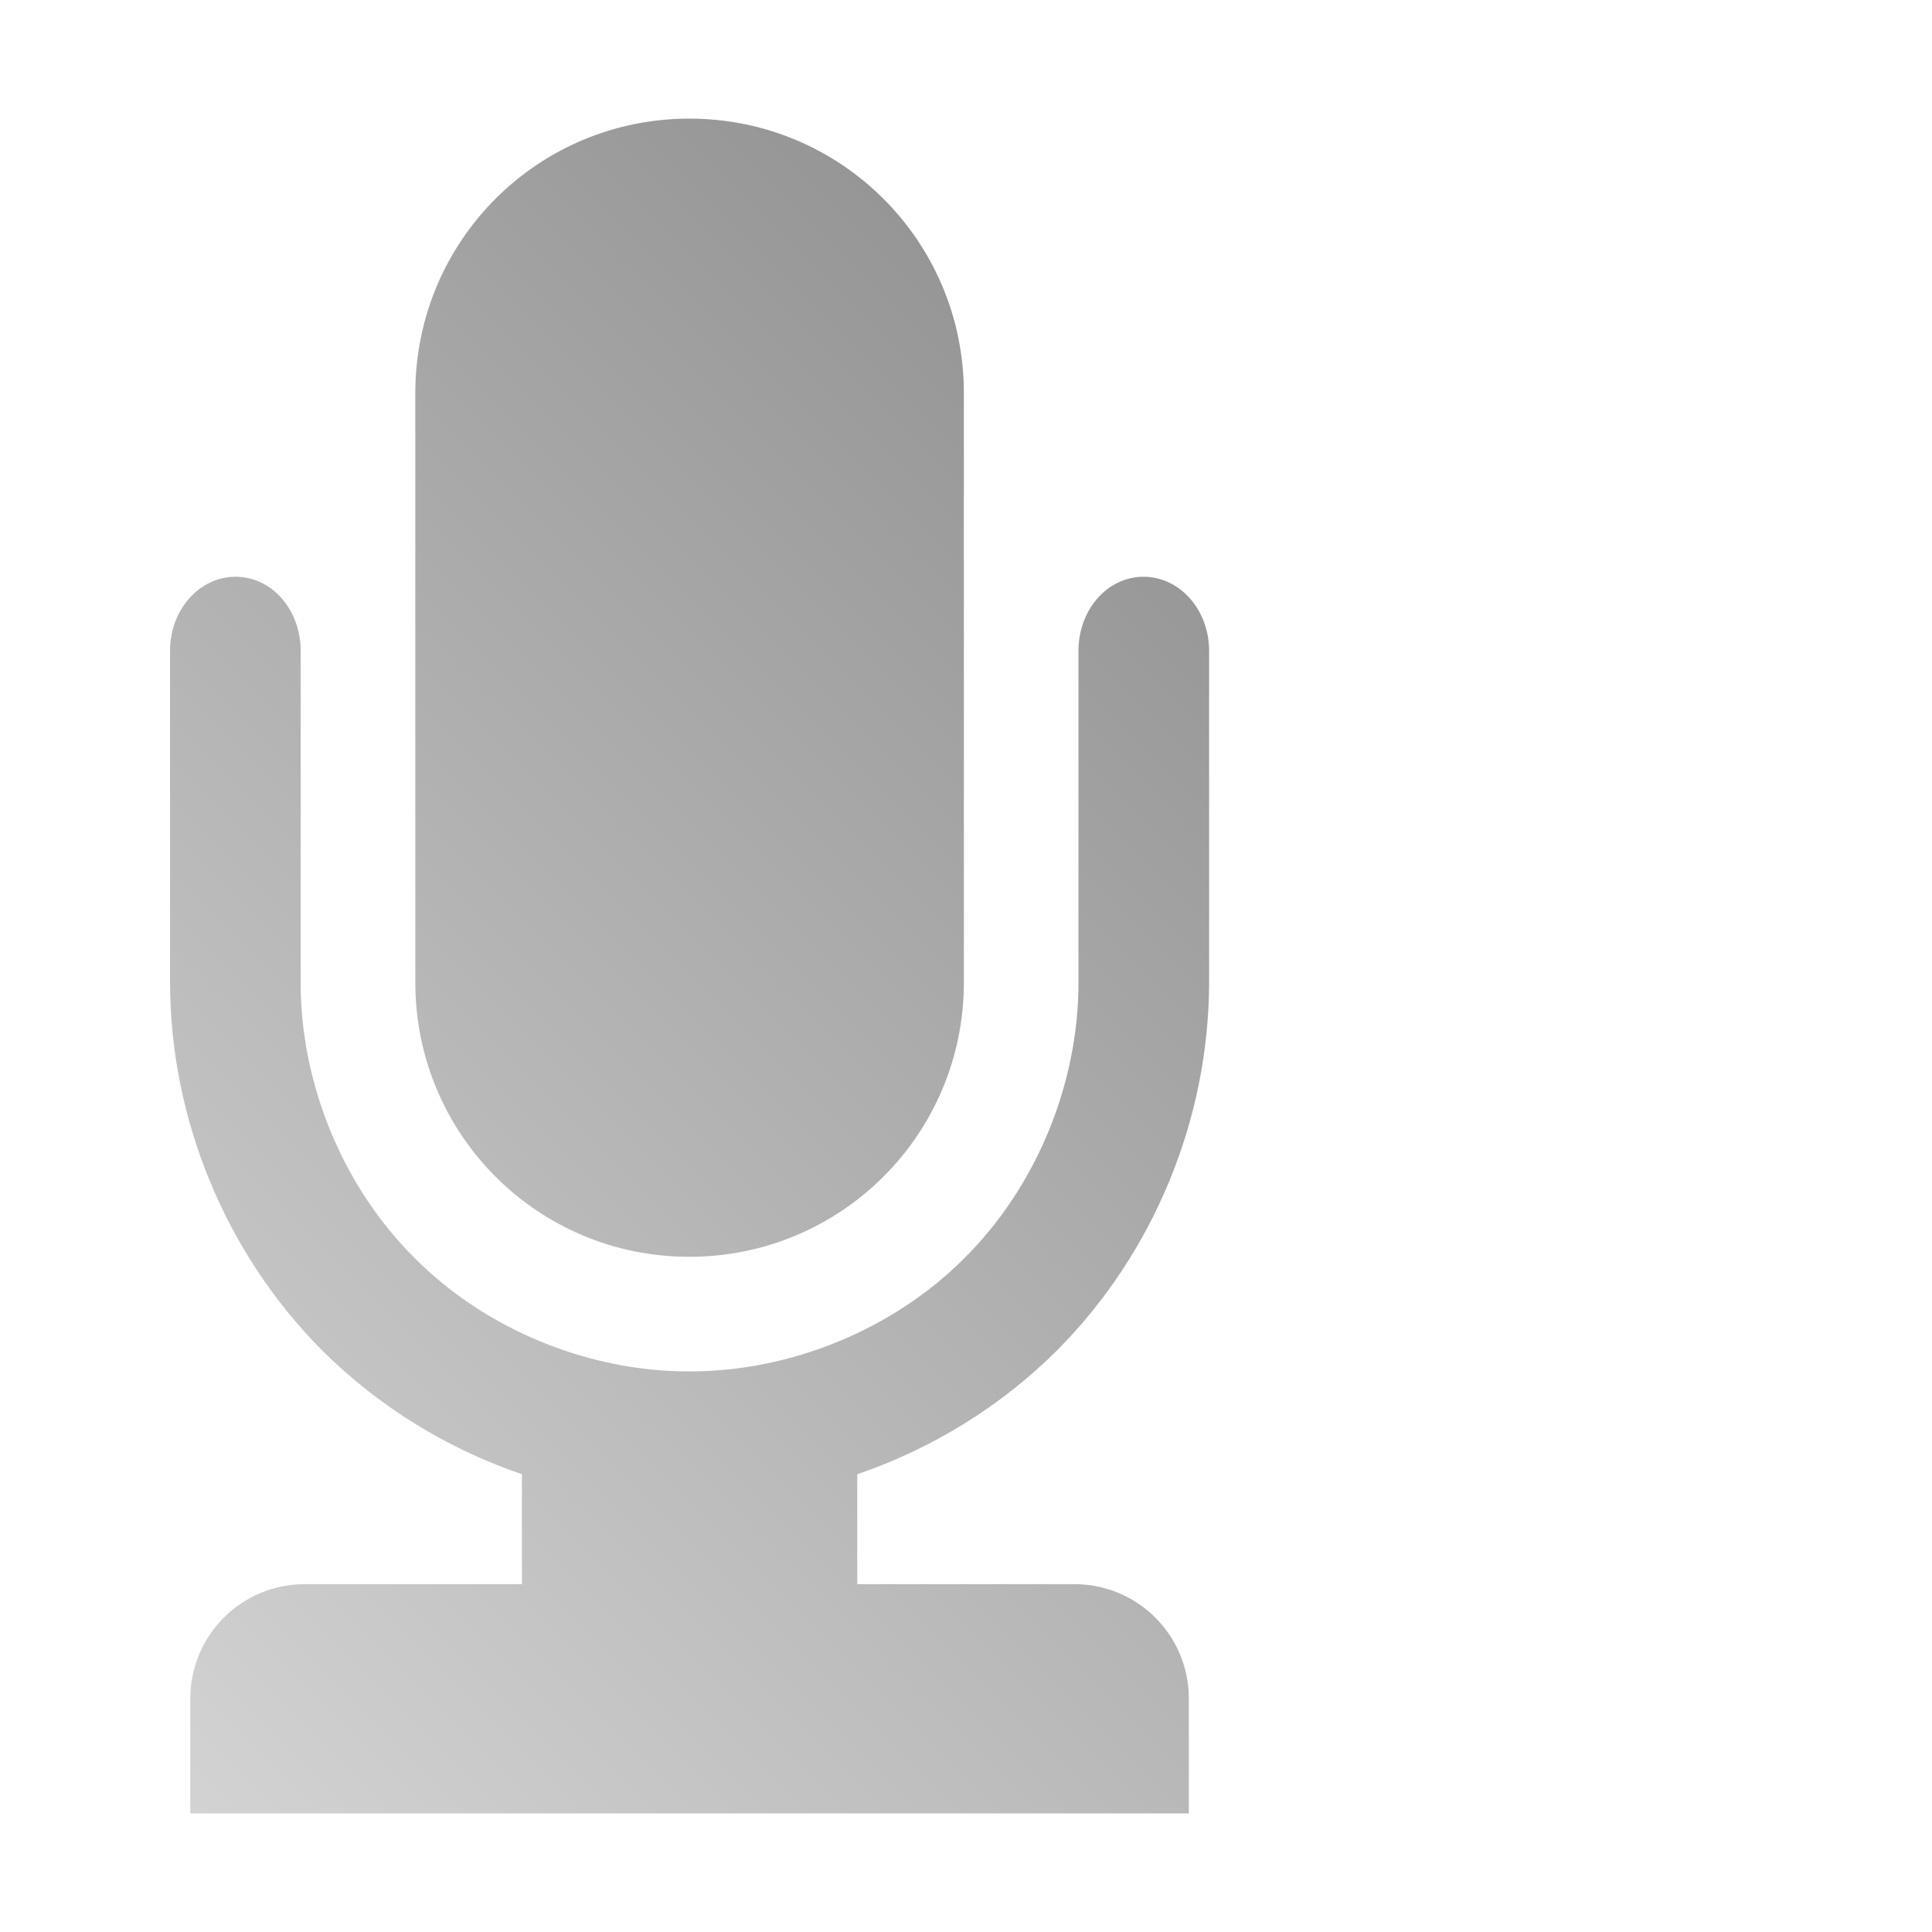 <?xml version="1.0" encoding="UTF-8" standalone="no"?>
<svg xmlns:dc="http://purl.org/dc/elements/1.1/"
     xmlns:cc="http://creativecommons.org/ns#"
     xmlns:rdf="http://www.w3.org/1999/02/22-rdf-syntax-ns#"
     xmlns:svg="http://www.w3.org/2000/svg"
     xmlns="http://www.w3.org/2000/svg"
     xmlns:xlink="http://www.w3.org/1999/xlink"
     width="128" height="128" version="1.1">
    <title></title>
    <desc>This icon is a part of Clarity icon theme for gtk</desc>
    <defs>
        <linearGradient x1="0" y1="128" x2="128" y2="0" id="gradient" gradientUnits="userSpaceOnUse">
            <stop id="start" style="stop-color:#dbdbdb;stop-opacity:1" offset="0" />
            <stop id="stop" style="stop-color:#757575;stop-opacity:1" offset="1" />
        </linearGradient>
    </defs>
    <path d="m 45.671,7.859 c -10.066,0 -18.156,8.122 -18.156,18.188 l 0,39.031 c 0,10.066 8.09,18.188 18.156,18.188 10.066,0 18.188,-8.122 18.188,-18.188 l 0,-39.031 c 0,-10.066 -8.122,-18.188 -18.188,-18.188 z m -30.062,30.353 c -2.404,0 -4.344,2.19 -4.344,4.906 l 0,21.96 c 0.015,9.069 3.658,17.93 10.062,24.375 3.745,3.732 8.297,6.529 13.25,8.219 l 0,7.281 -14.375,0 c -4.207,0 -7.594,3.387 -7.594,7.594 l 0,7.594 66.156,0 0,-7.594 c 0,-4.207 -3.387,-7.594 -7.594,-7.594 l -14.375,0 0,-7.281 c 4.953,-1.69 9.505,-4.487 13.25,-8.219 6.404,-6.445 10.047,-15.306 10.062,-24.375 l 0,-21.96 c 0,-2.717 -1.94,-4.906 -4.344,-4.906 -2.404,0 -4.312,2.19 -4.312,4.906 l 0,21.96 c 0.015,6.708 -2.788,13.532 -7.531,18.25 -4.71,4.748 -11.548,7.547 -18.25,7.531 -6.702,0.016 -13.509,-2.783 -18.219,-7.531 -4.743,-4.718 -7.547,-11.542 -7.531,-18.25 l 0,-21.96 c 0,-2.717 -1.909,-4.906 -4.312,-4.906 z" style="fill:url(#gradient);fill-opacity:1;stroke:none" />
</svg>